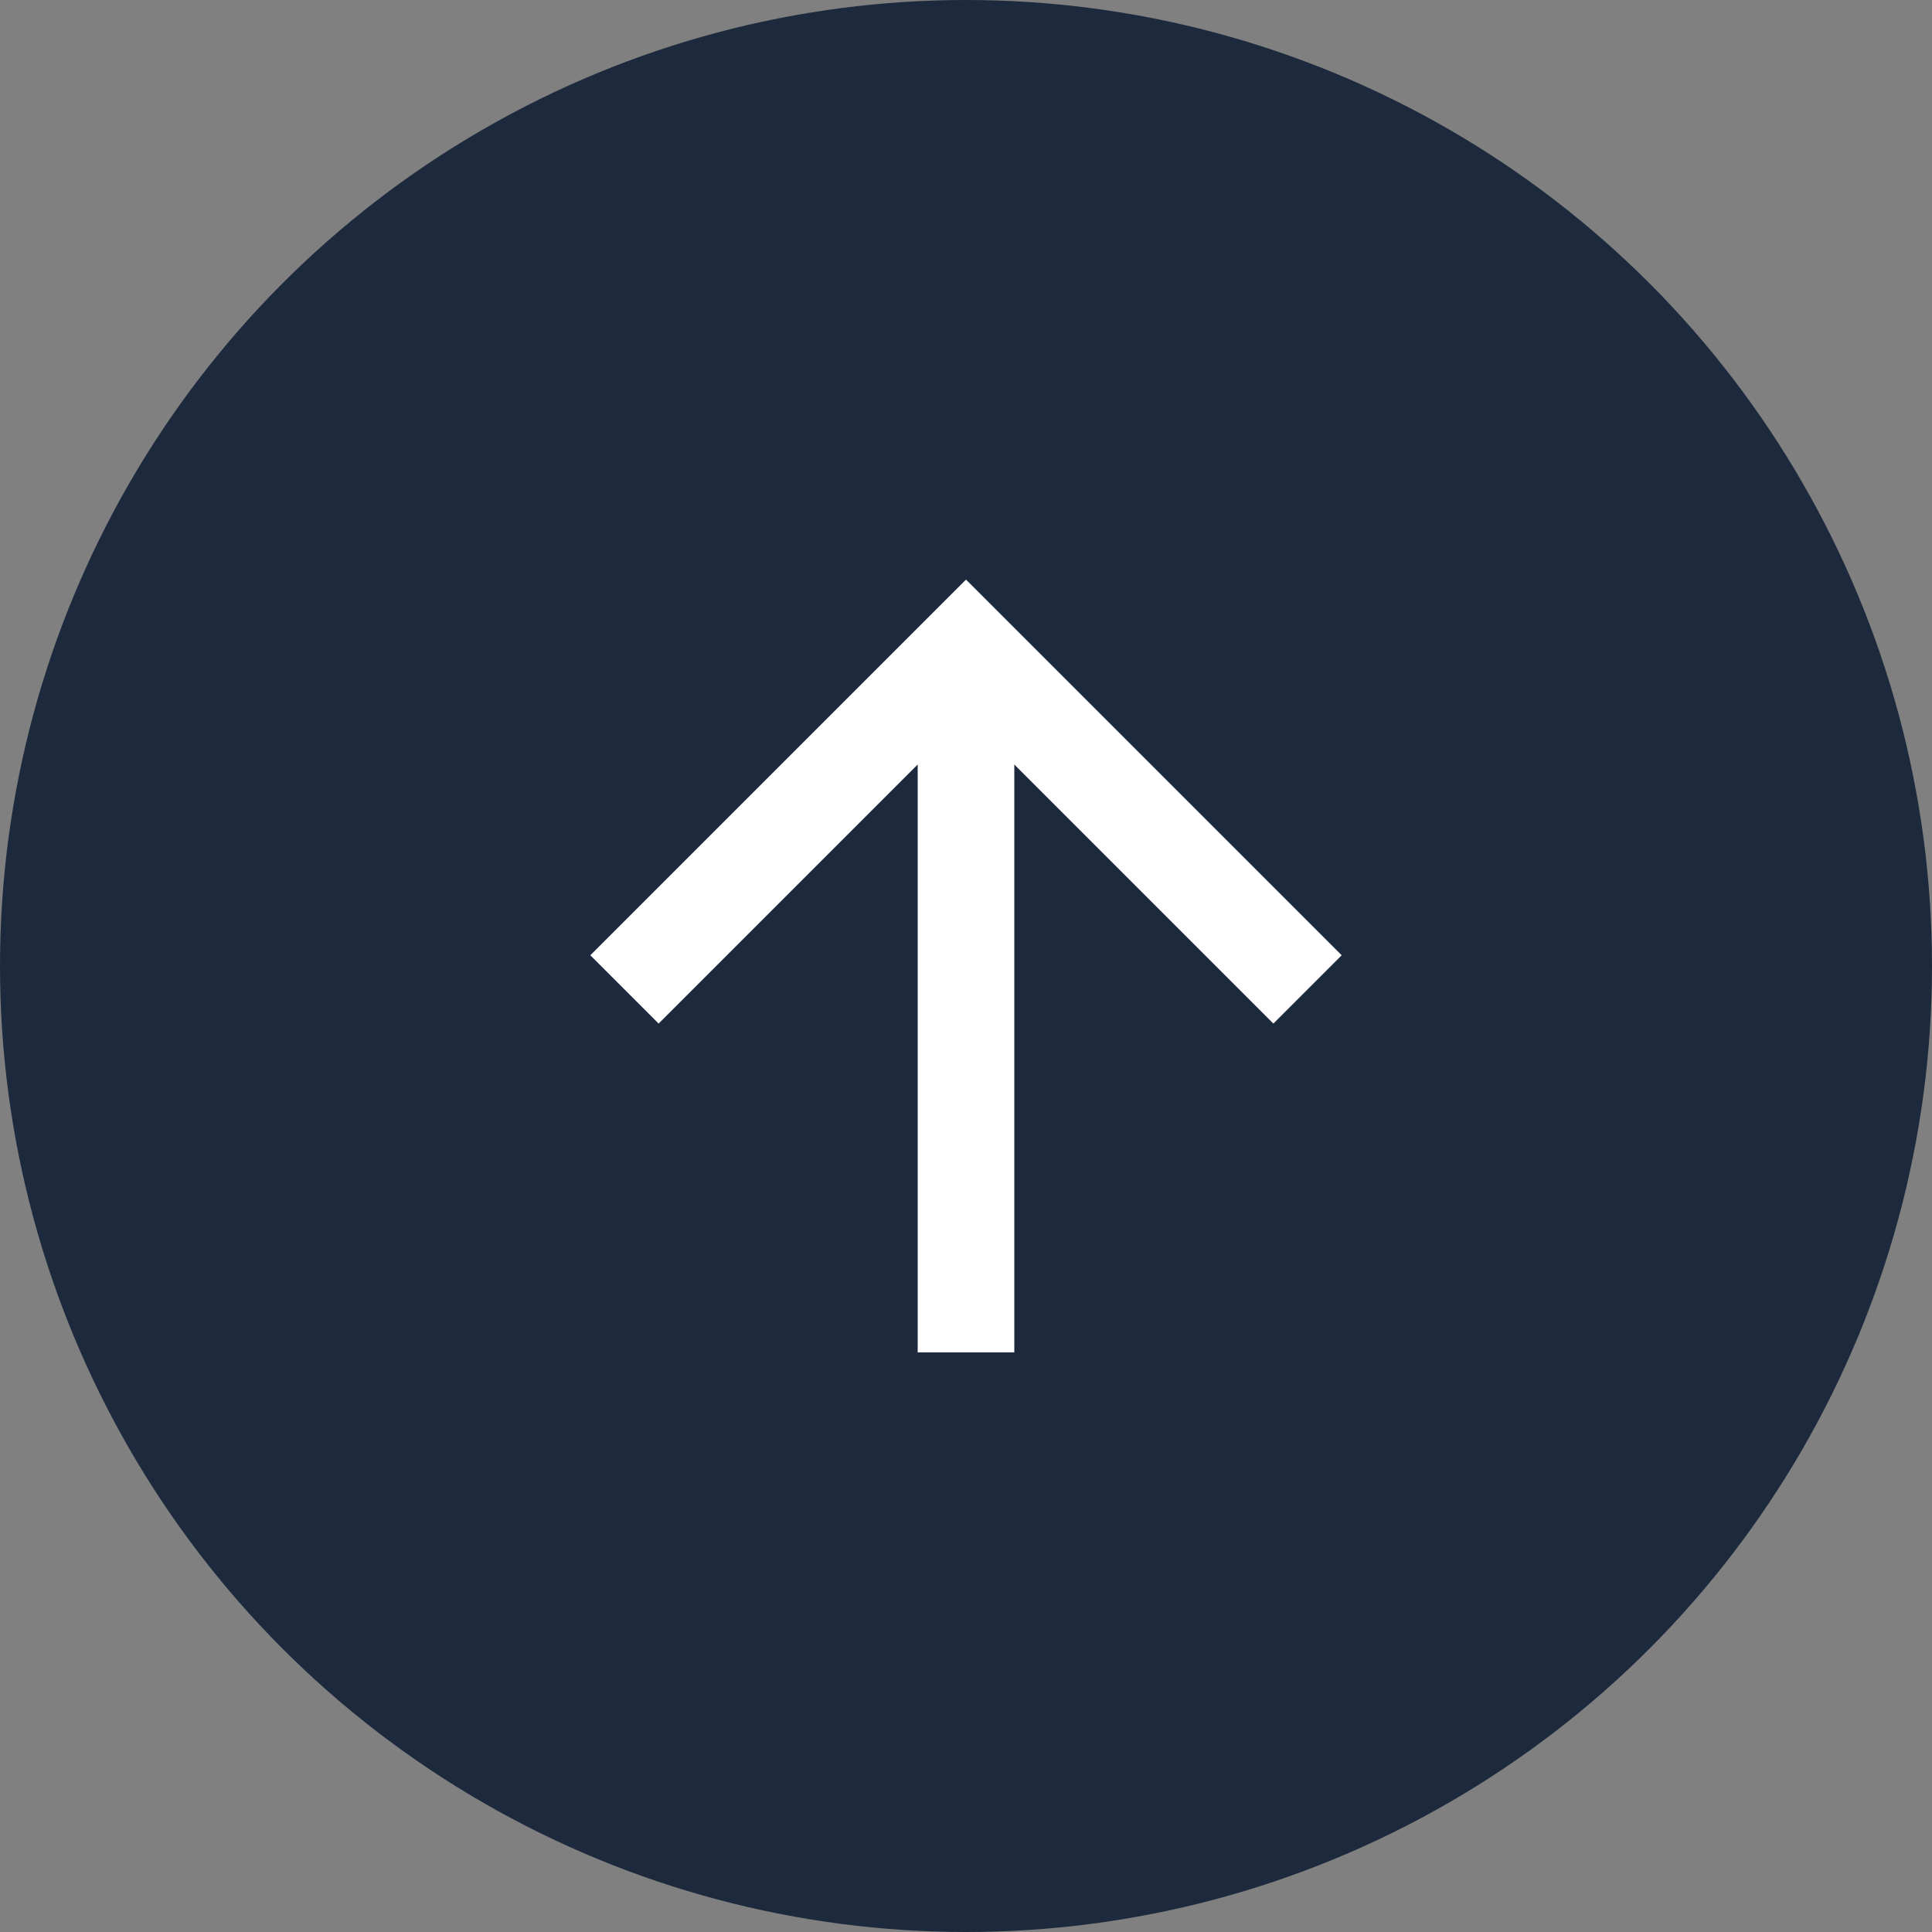 <svg width="40" height="40" viewBox="0 0 40 40" fill="none" xmlns="http://www.w3.org/2000/svg">
<rect x="0" y="0" width="40" height="40" fill="#808080" stroke="none"/>
<circle cx="20" cy="20" r="20" fill="#1D2A3D"/>
<path d="M21 15.828V28H19V15.828L13.636 21.192L12.222 19.778L20 12L27.778 19.778L26.364 21.192L21 15.828Z" fill="white"/>
</svg>
